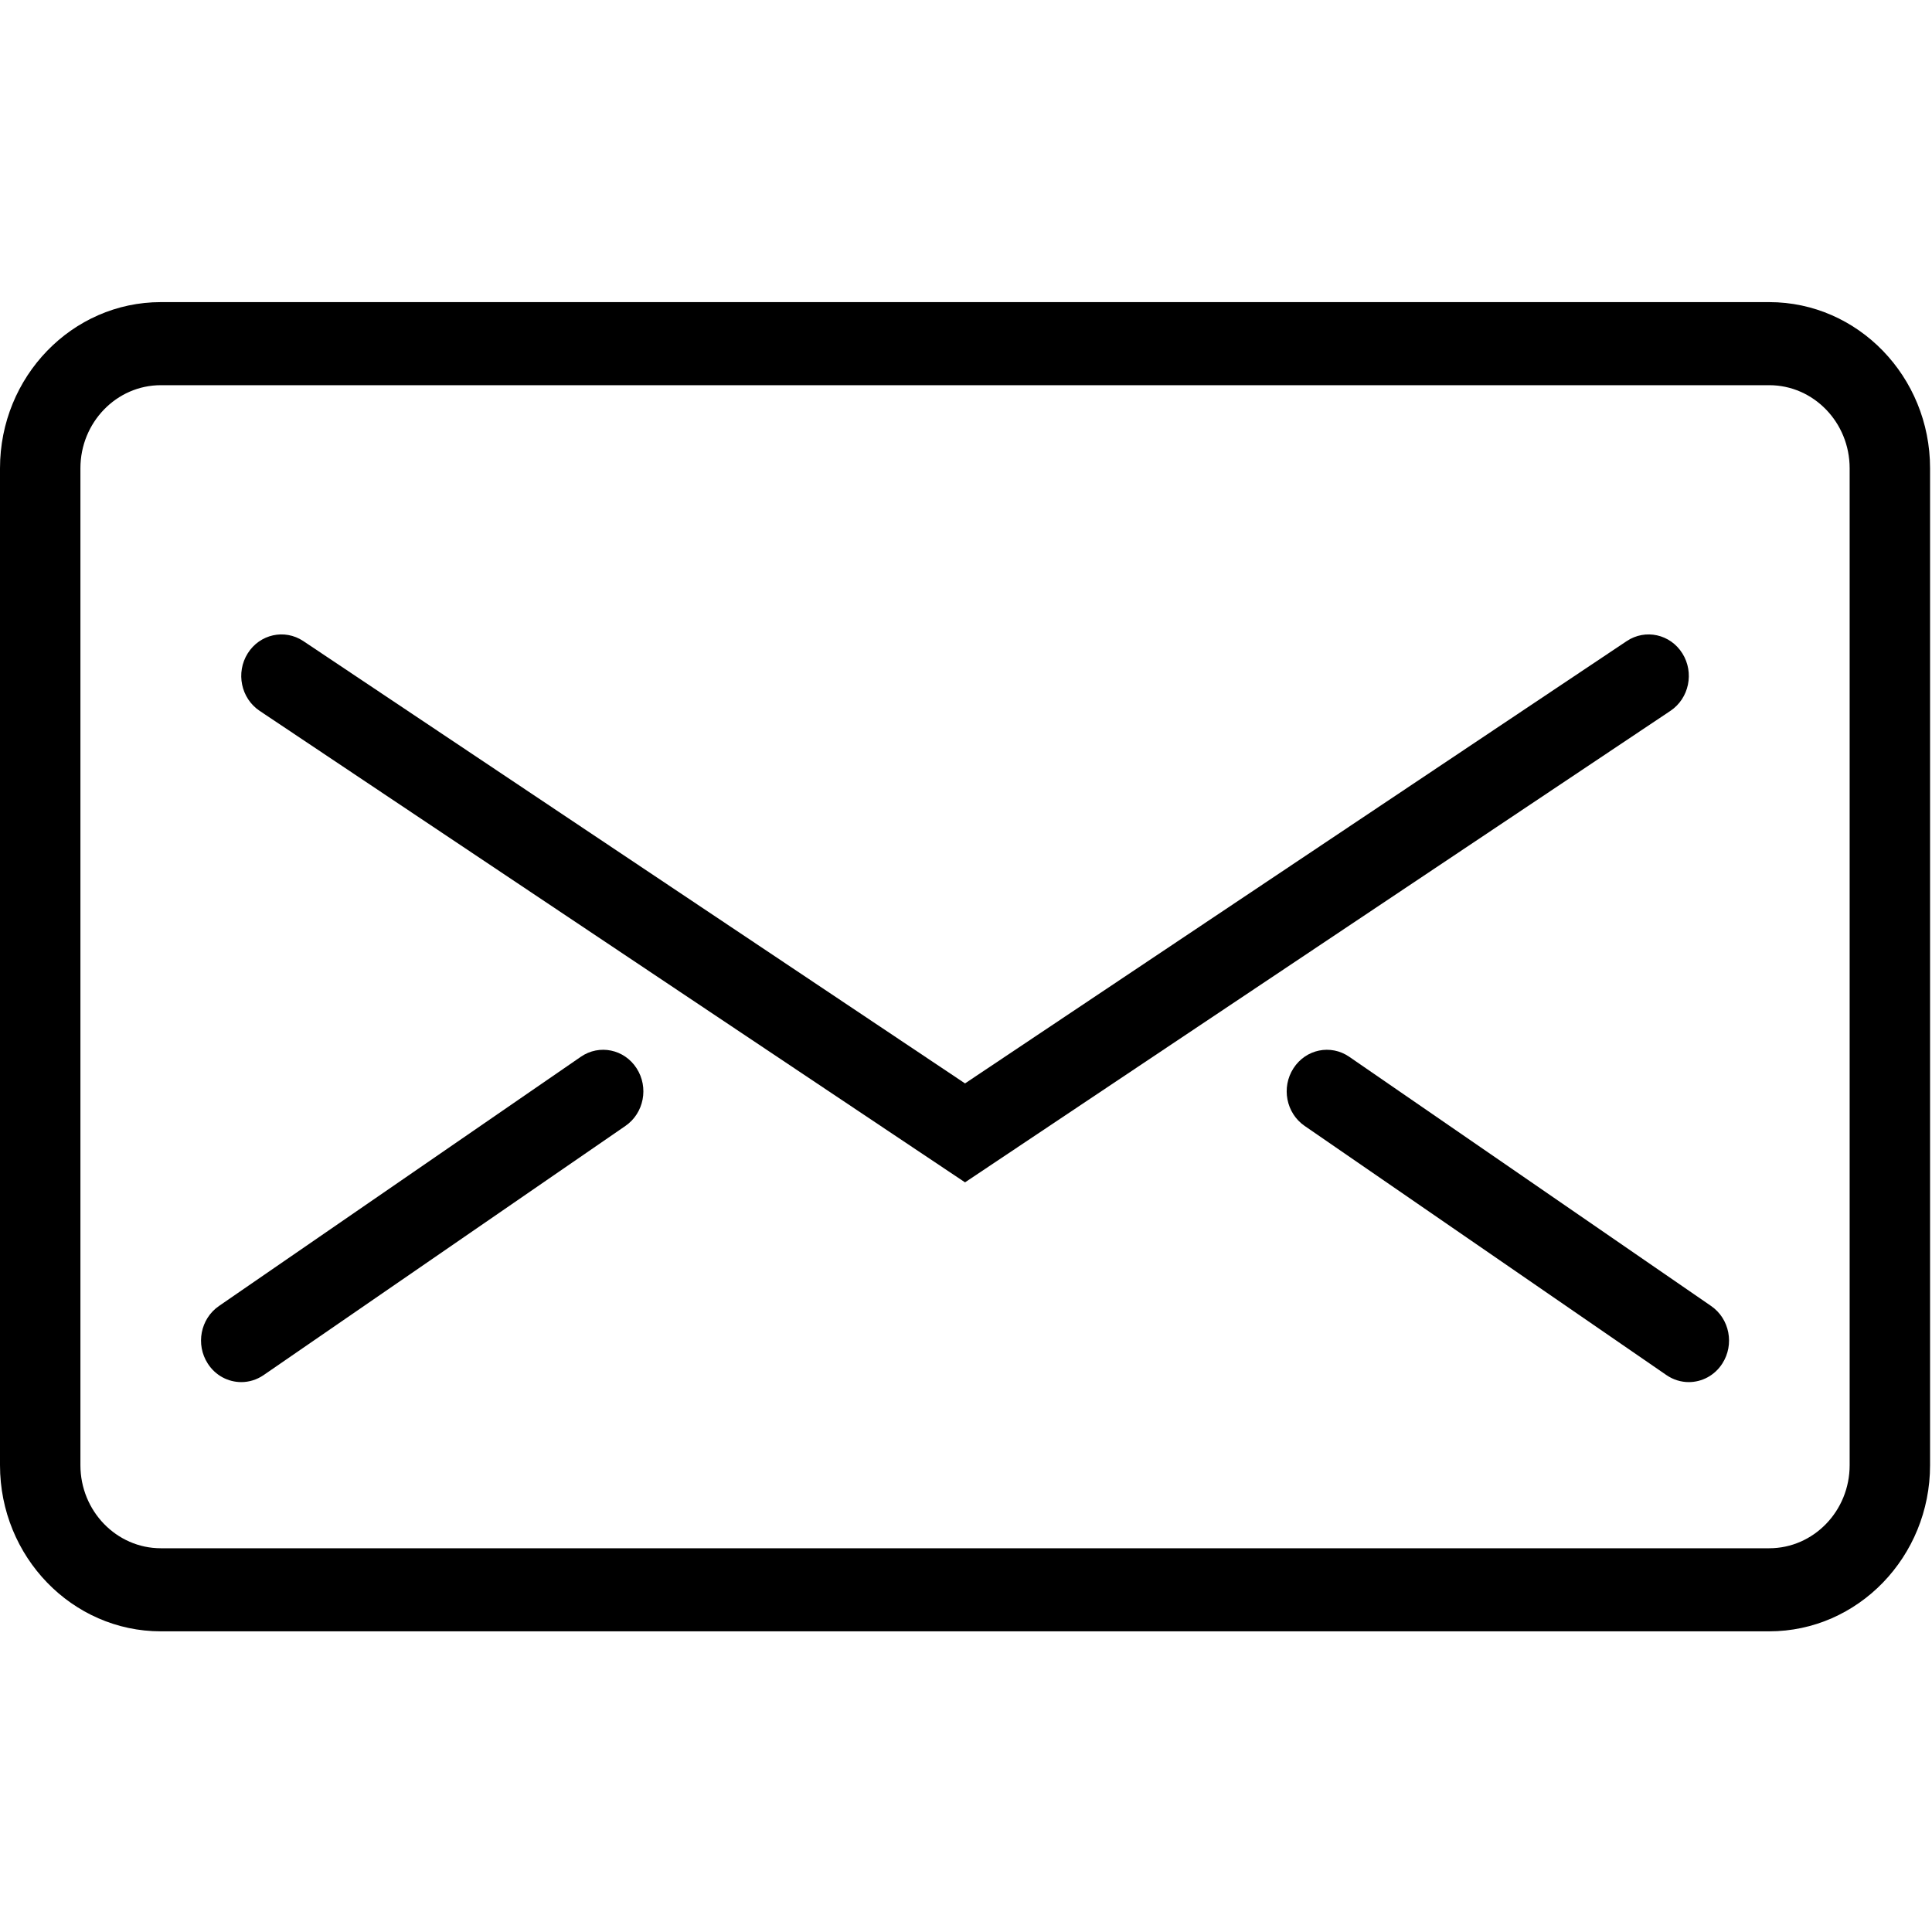 <?xml version="1.0" encoding="UTF-8" standalone="no"?>
<svg
   xmlns:dc="http://purl.org/dc/elements/1.1/"
   xmlns:cc="http://creativecommons.org/ns#"
   xmlns:rdf="http://www.w3.org/1999/02/22-rdf-syntax-ns#"
   xmlns:svg="http://www.w3.org/2000/svg"
   xmlns="http://www.w3.org/2000/svg"
   xmlns:sodipodi="http://sodipodi.sourceforge.net/DTD/sodipodi-0.dtd"
   xmlns:inkscape="http://www.inkscape.org/namespaces/inkscape"
   enable-background="new 0 0 48 48"
   height="16"
   version="1.1"
   viewBox="0 0 16 16"
   width="16"
   xml:space="preserve"
   id="svg2"
   inkscape:version="0.48.4 r9939"
   sodipodi:docname="if_mail_314900.svg"><defs
     id="defs25" /><sodipodi:namedview
     pagecolor="#ffffff"
     bordercolor="#666666"
     borderopacity="1"
     objecttolerance="10"
     gridtolerance="10"
     guidetolerance="10"
     inkscape:pageopacity="0"
     inkscape:pageshadow="2"
     inkscape:window-width="1366"
     inkscape:window-height="747"
     id="namedview23"
     showgrid="false"
     inkscape:zoom="27.812867"
     inkscape:cx="11.970302"
     inkscape:cy="16.114304"
     inkscape:window-x="0"
     inkscape:window-y="21"
     inkscape:window-maximized="1"
     inkscape:current-layer="svg2" /><g
     id="Expanded"
     transform="matrix(0.333,0,0,0.344,0,-0.25)"><g
       id="g5"><g
         id="g7"><path
           d="M 44,40 H 4 C 1.794,40 0,38.206 0,36 V 12 C 0,9.794 1.794,8 4,8 h 40 c 2.206,0 4,1.794 4,4 v 24 c 0,2.206 -1.794,4 -4,4 z M 4,10 c -1.103,0 -2,0.897 -2,2 v 24 c 0,1.103 0.897,2 2,2 h 40 c 1.103,0 2,-0.897 2,-2 V 12 c 0,-1.103 -0.897,-2 -2,-2 H 4 z"
           id="path9"
           inkscape:connector-curvature="0" /></g><g
         id="g11"><path
           d="M 24,29.191 6.457,17.84 C 5.993,17.539 5.86,16.921 6.16,16.457 6.46,15.993 7.079,15.861 7.543,16.16 L 24,26.809 40.457,16.16 c 0.464,-0.299 1.083,-0.167 1.383,0.297 0.3,0.464 0.167,1.082 -0.297,1.383 L 24,29.191 z"
           id="path13"
           inkscape:connector-curvature="0" /></g><g
         id="g15"><path
           d="M 6.001,34 C 5.678,34 5.36,33.844 5.168,33.555 4.861,33.095 4.985,32.475 5.445,32.168 l 9,-6 c 0.46,-0.307 1.081,-0.183 1.387,0.277 0.307,0.46 0.183,1.08 -0.277,1.387 l -9,6 C 6.384,33.945 6.191,34 6.001,34 z"
           id="path17"
           inkscape:connector-curvature="0" /></g><g
         id="g19"><path
           d="m 41.999,34 c -0.19,0 -0.383,-0.055 -0.554,-0.168 l -9,-6 c -0.46,-0.307 -0.584,-0.927 -0.277,-1.387 0.306,-0.46 0.926,-0.584 1.387,-0.277 l 9,6 c 0.46,0.307 0.584,0.927 0.277,1.387 C 42.64,33.844 42.322,34 41.999,34 z"
           id="path21"
           inkscape:connector-curvature="0" /></g></g></g></svg>